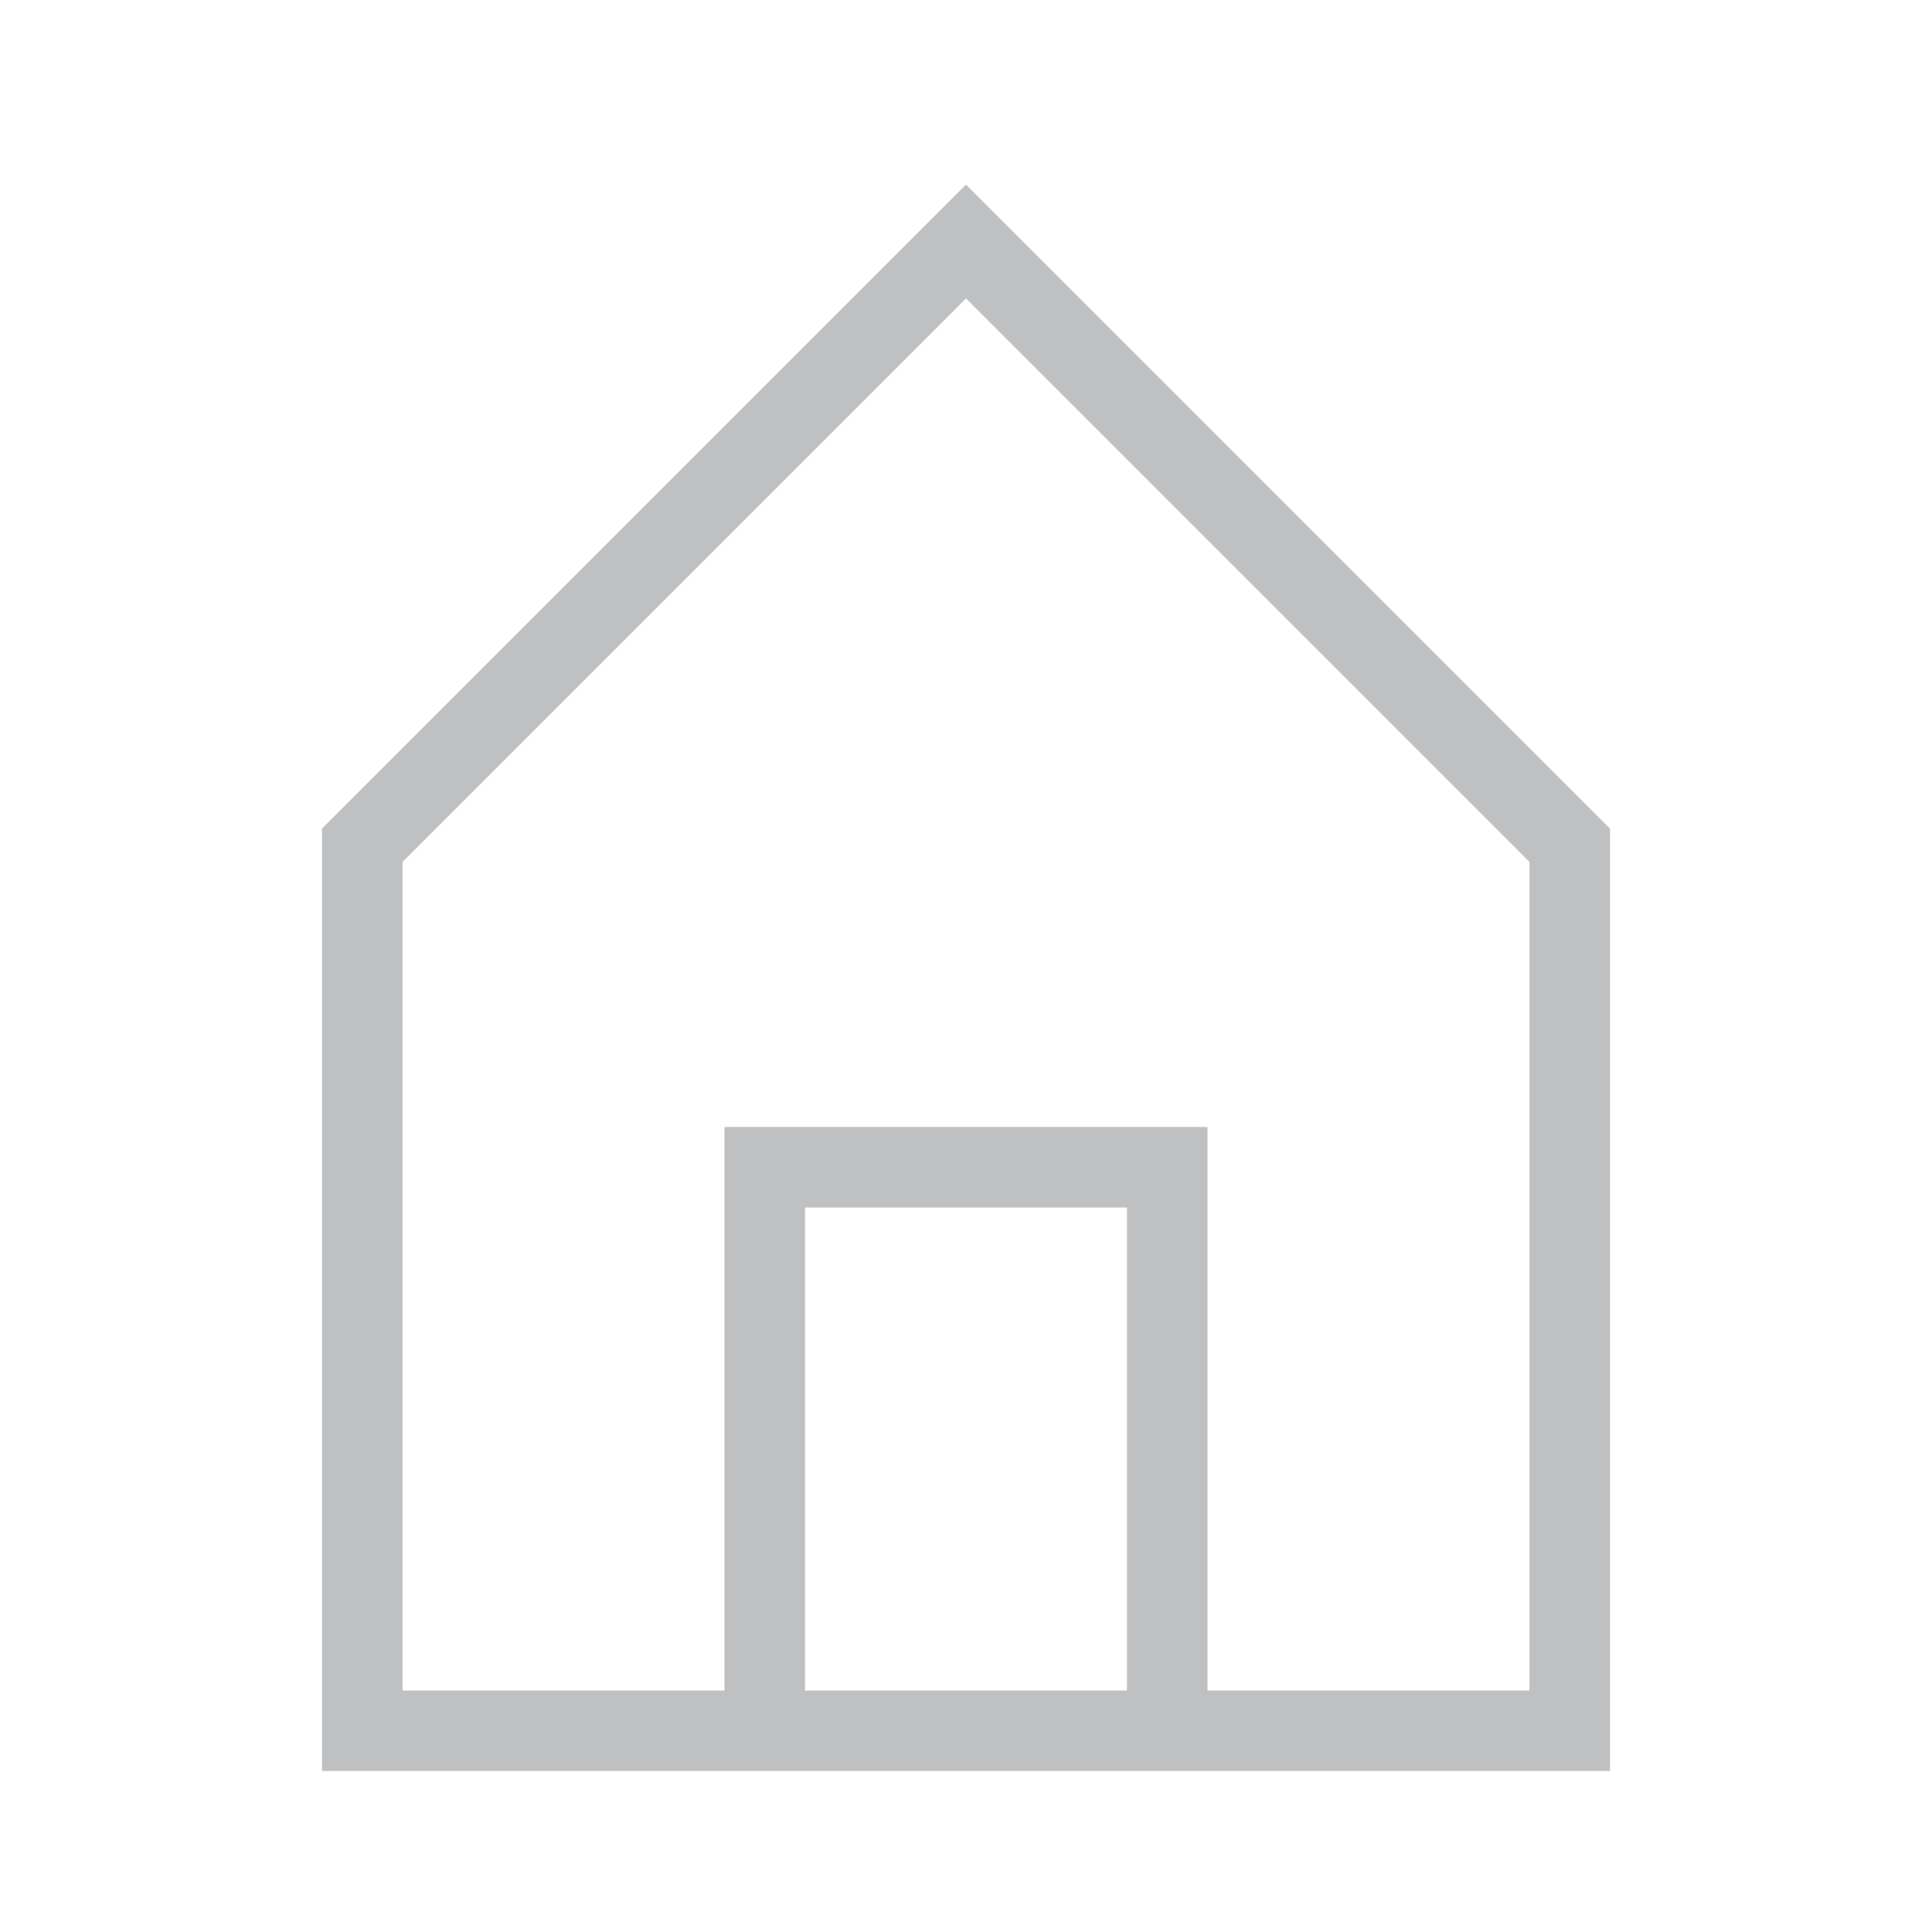 <?xml version="1.0" encoding="UTF-8"?>
<svg xmlns="http://www.w3.org/2000/svg" viewBox="0 0 192 192"><path d="M96 18.343l-64 64V176h128V82.343l-64-64zM80 168v-48h32v48H80zm72 0h-32v-56H72v56H40V85.657l56-56 56 56V168z" style="fill: #bfc0c2;"/></svg>
